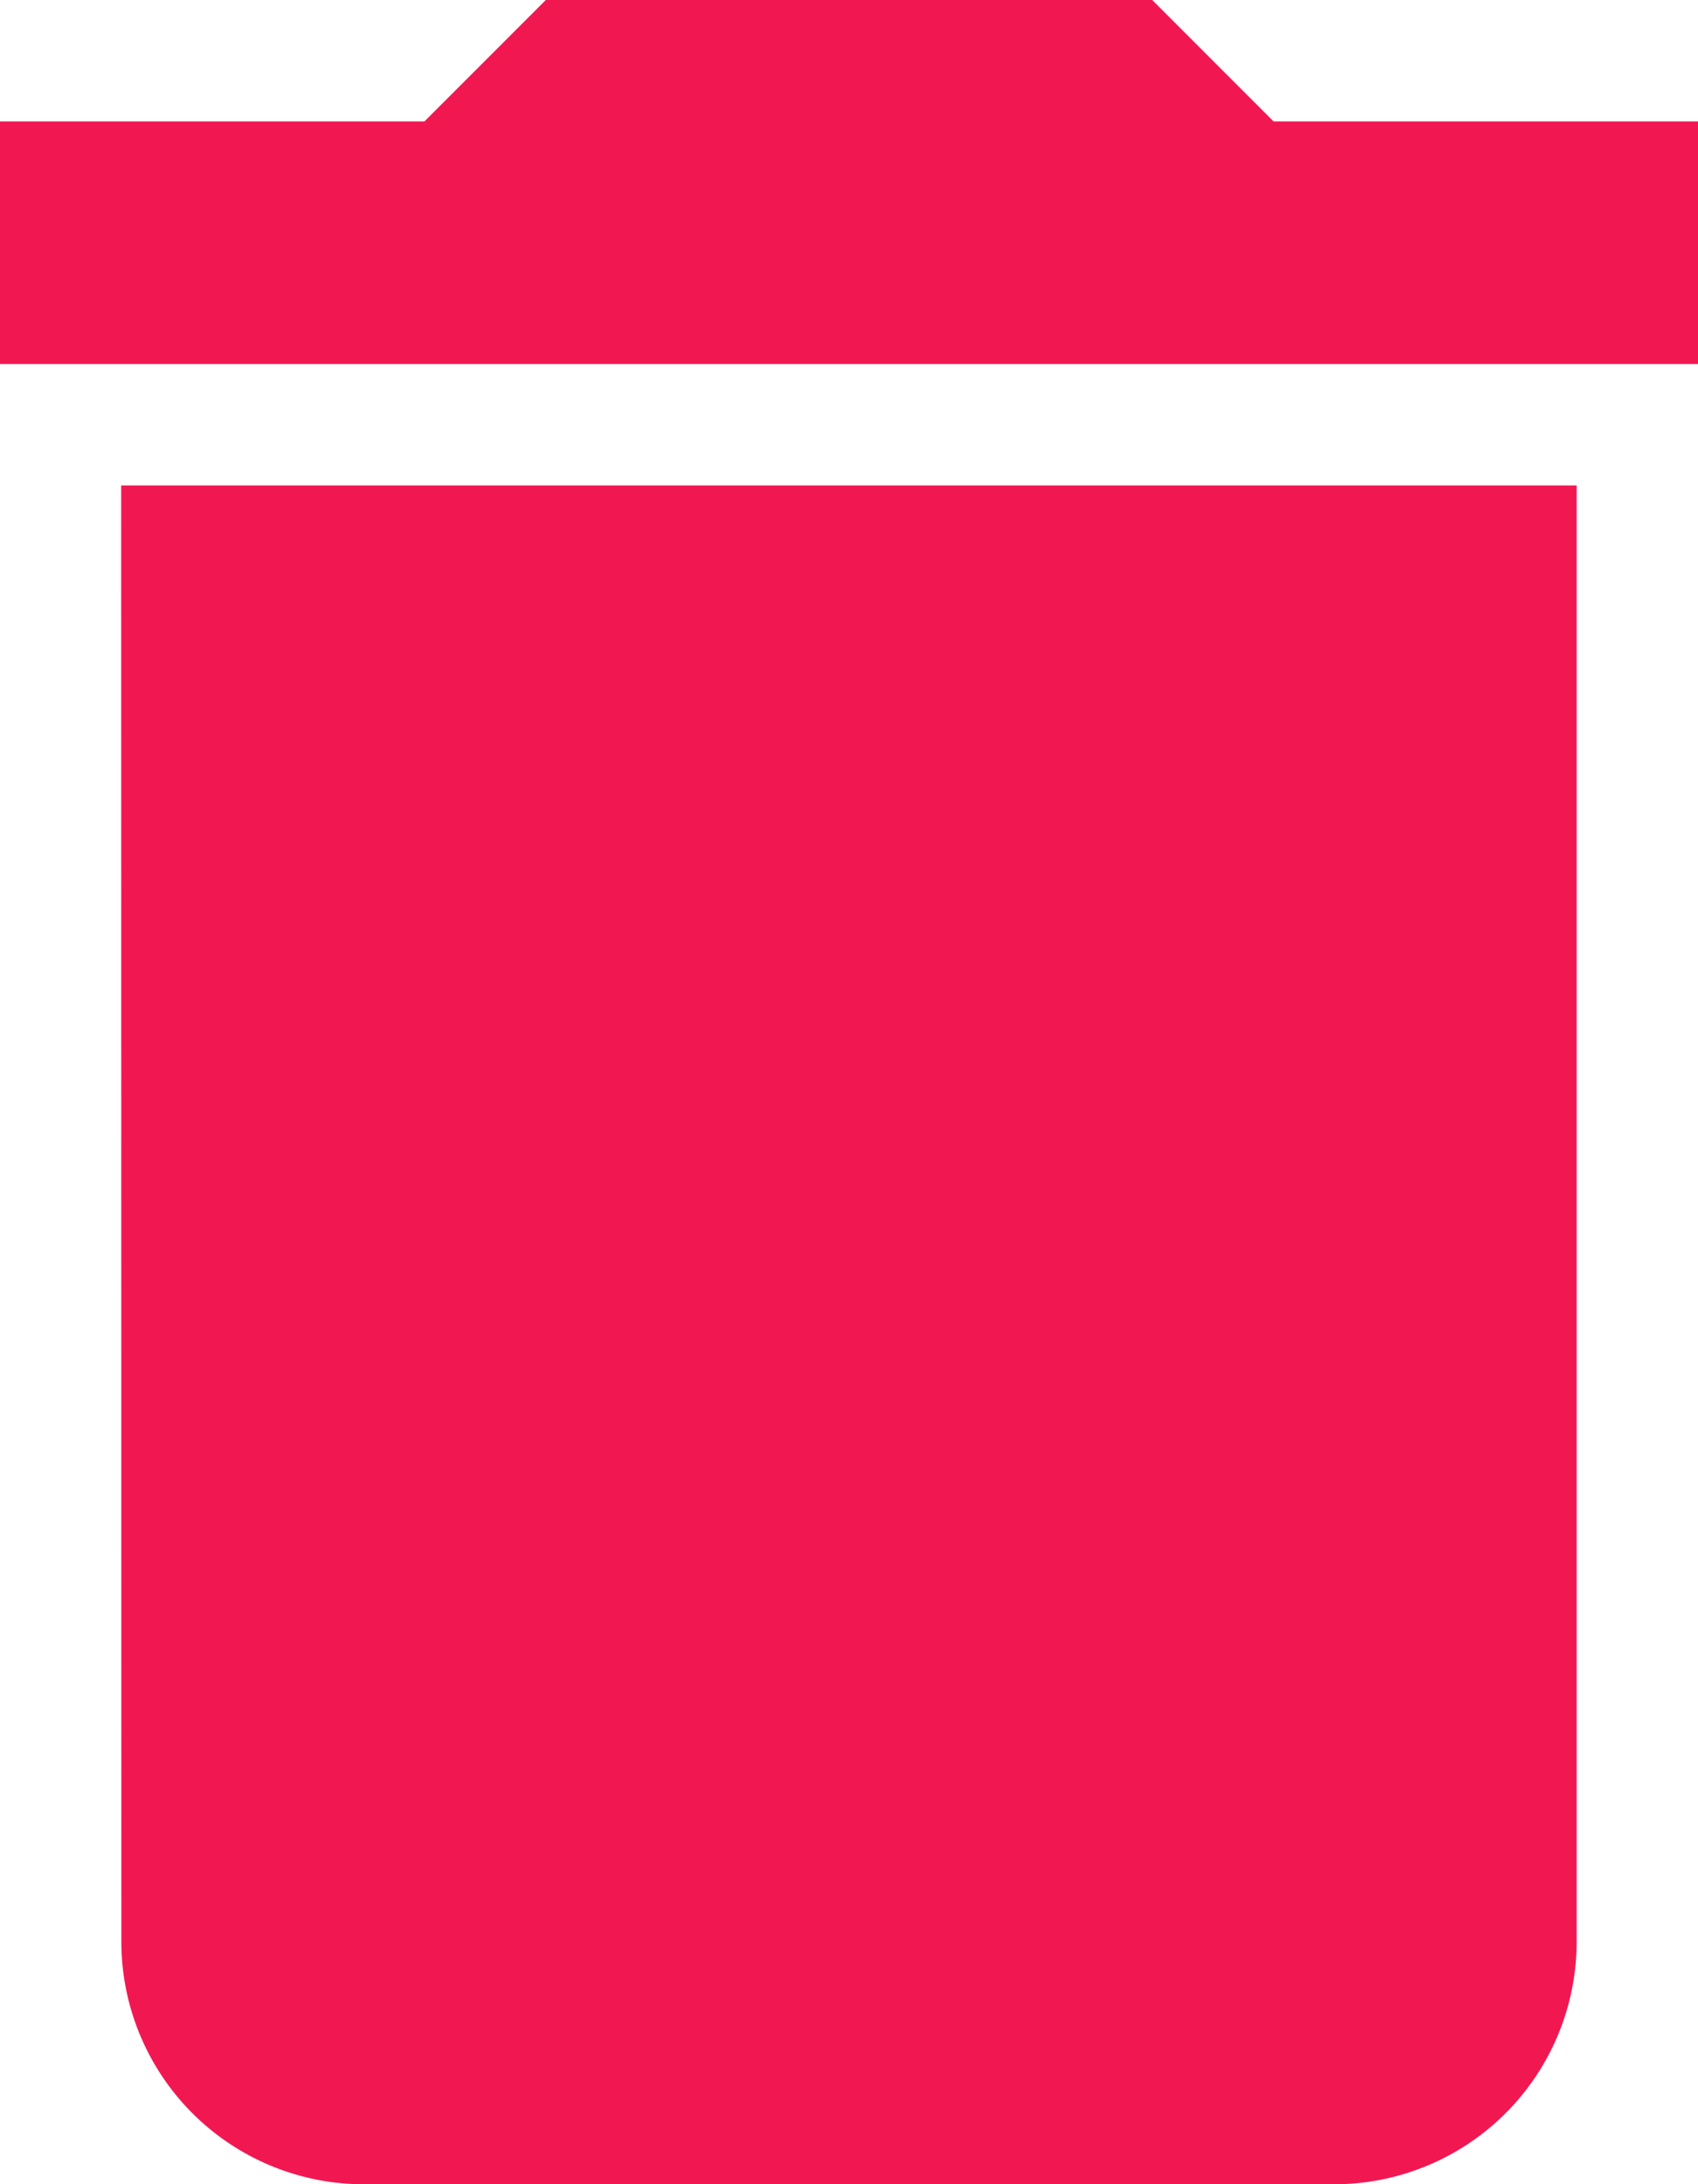 <svg xmlns="http://www.w3.org/2000/svg" width="9.333" height="12" viewBox="0 0 9.333 12">
  <path id="Delete-icon" d="M10.667,16.667A1.333,1.333,0,0,0,12,18h5.333a1.333,1.333,0,0,0,1.333-1.333v-8h-8Zm8.667-10H17L16.333,6H13l-.667.667H10V8h9.333Z" transform="translate(-10 -6)" fill="#f11852"/>
</svg>
